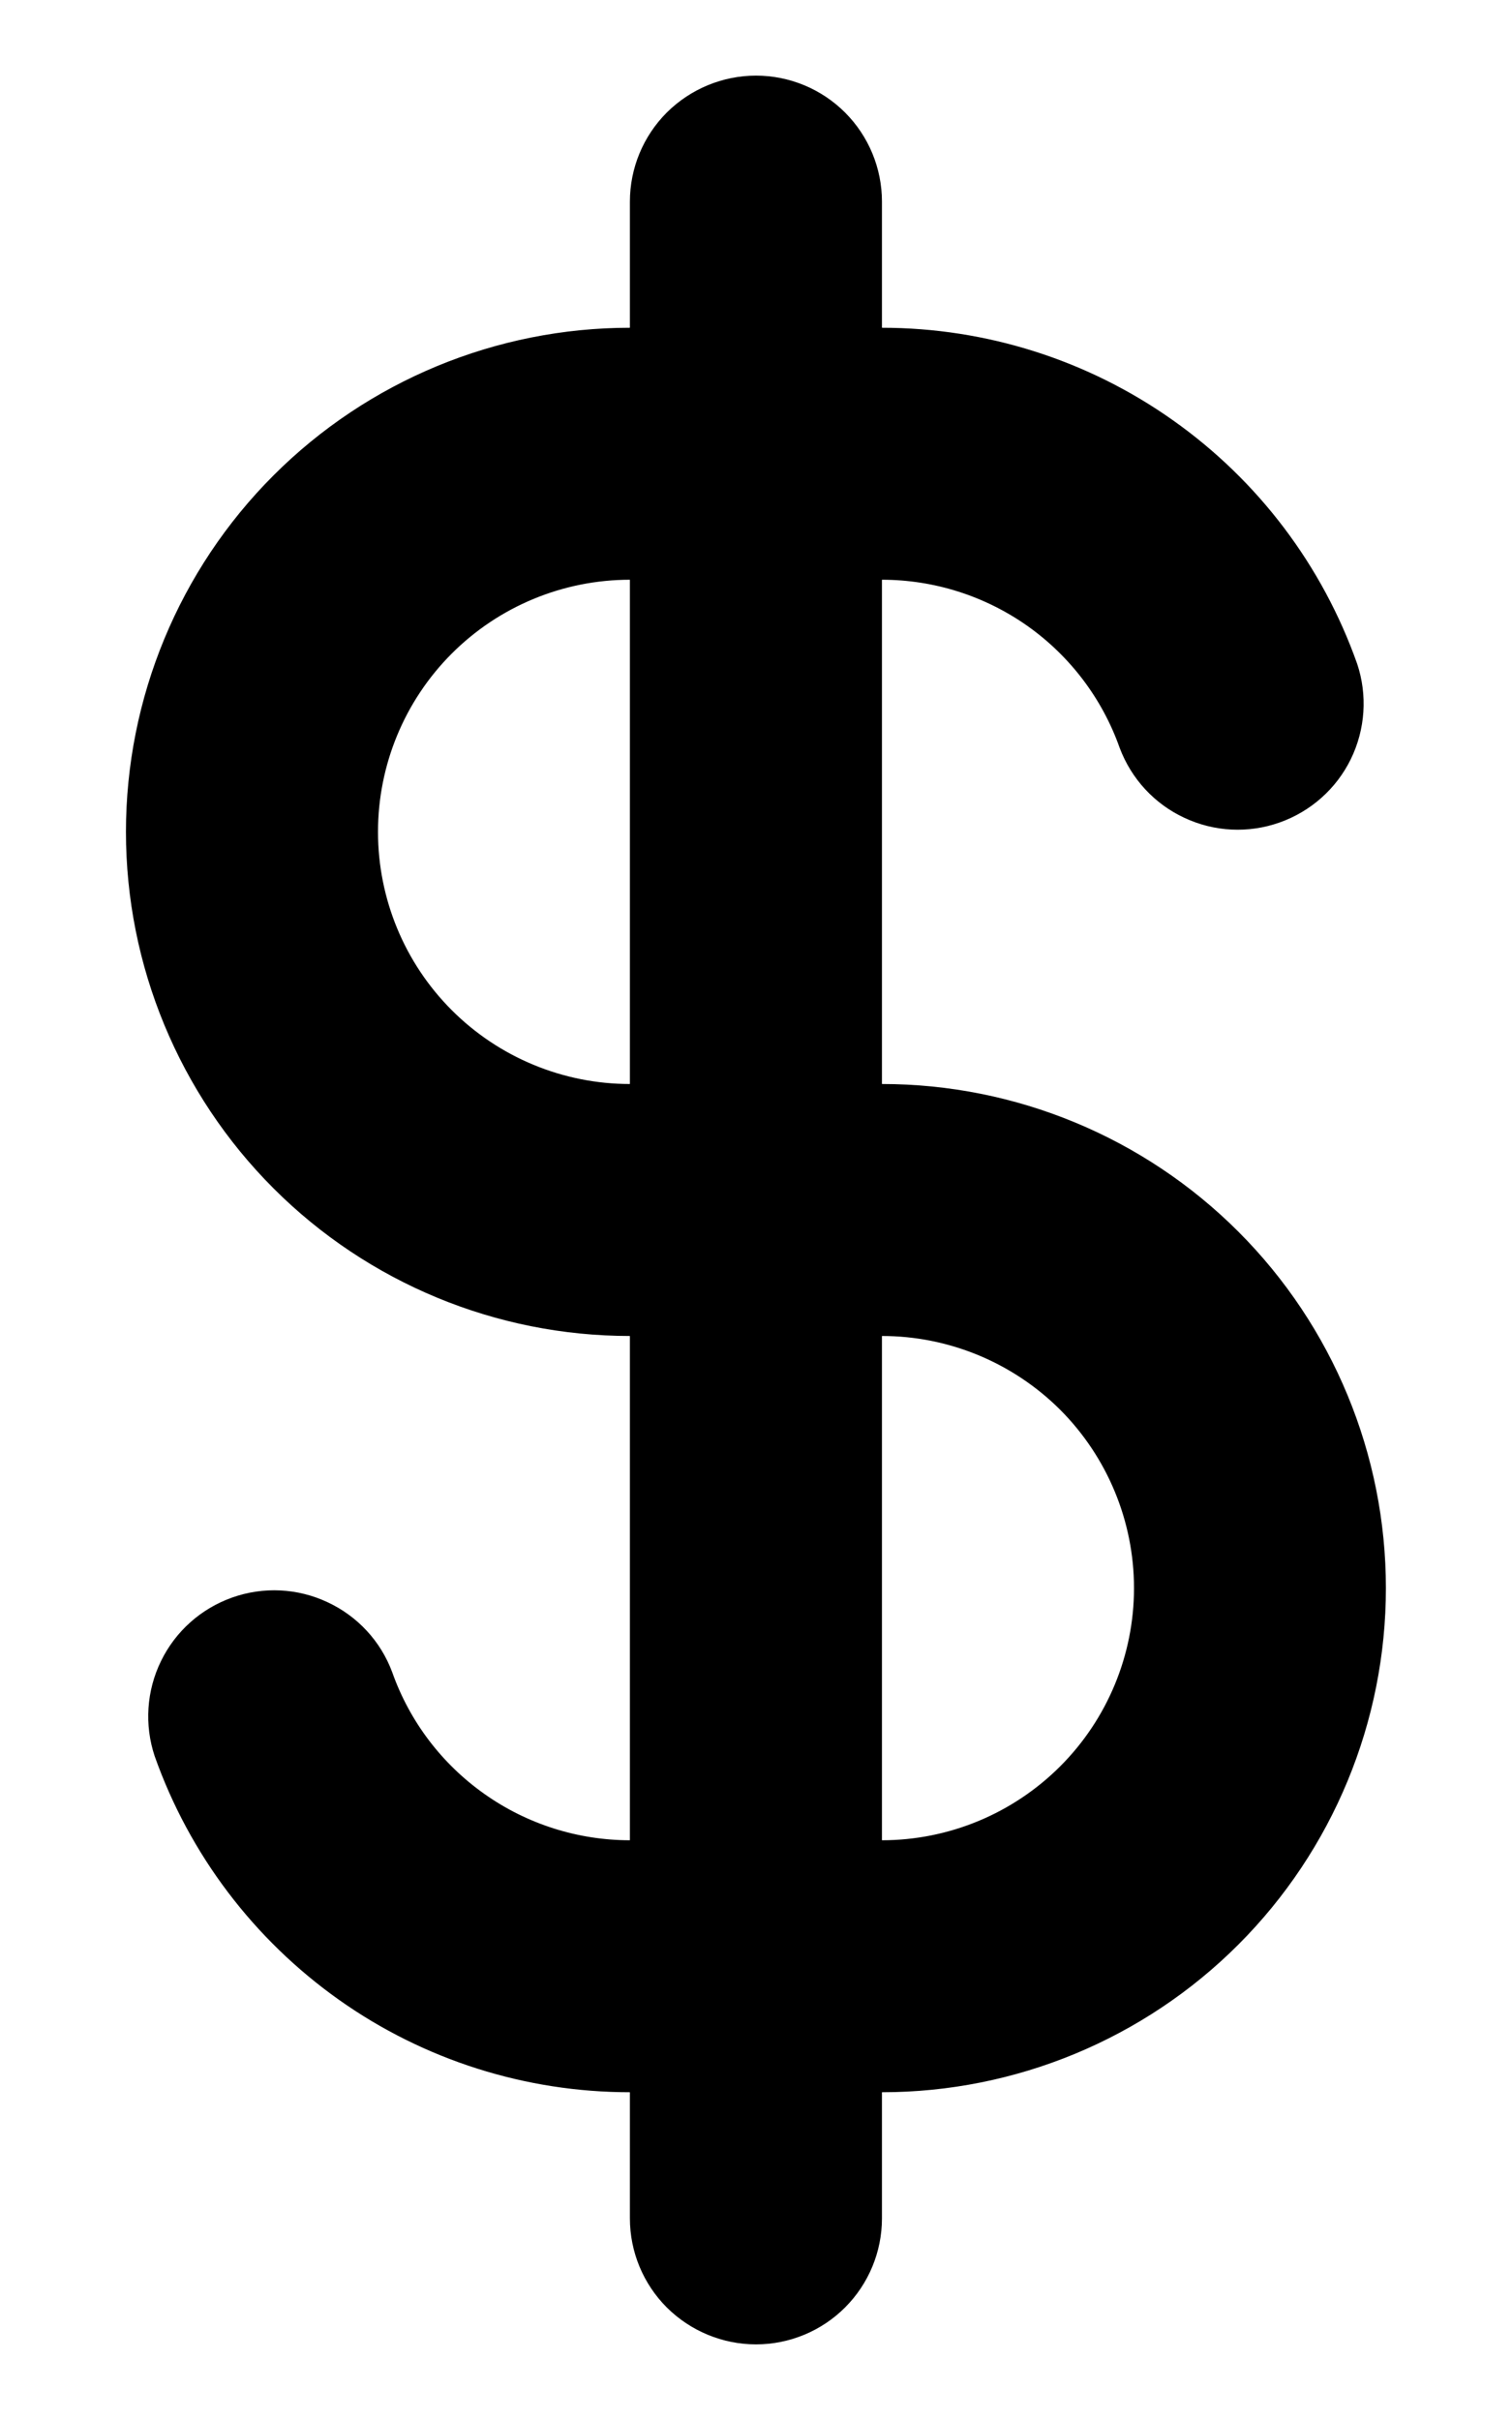 <svg width="10" height="16" viewBox="0 0 10 16" fill="none" xmlns="http://www.w3.org/2000/svg">
<path fill-rule="evenodd" clip-rule="evenodd" d="M5.833 1.333C5.833 1.112 5.745 0.9 5.589 0.744C5.433 0.588 5.221 0.5 5 0.5C4.779 0.5 4.567 0.588 4.41 0.744C4.254 0.9 4.166 1.112 4.166 1.333V2.167C3.282 2.167 2.434 2.518 1.809 3.143C1.184 3.768 0.833 4.616 0.833 5.5C0.833 6.384 1.184 7.232 1.809 7.857C2.434 8.482 3.282 8.833 4.166 8.833V12.167C3.822 12.167 3.485 12.06 3.204 11.861C2.922 11.662 2.709 11.381 2.594 11.056C2.518 10.851 2.364 10.685 2.166 10.593C1.968 10.5 1.742 10.489 1.536 10.562C1.33 10.635 1.161 10.785 1.065 10.982C0.969 11.178 0.954 11.404 1.023 11.611C1.253 12.261 1.679 12.823 2.242 13.222C2.804 13.62 3.477 13.833 4.166 13.833V14.667C4.166 14.888 4.254 15.1 4.41 15.256C4.567 15.412 4.779 15.5 5 15.5C5.221 15.5 5.433 15.412 5.589 15.256C5.745 15.1 5.833 14.888 5.833 14.667V13.833C6.717 13.833 7.565 13.482 8.19 12.857C8.815 12.232 9.166 11.384 9.166 10.5C9.166 9.616 8.815 8.768 8.19 8.143C7.565 7.518 6.717 7.167 5.833 7.167V3.833C6.178 3.833 6.514 3.94 6.796 4.139C7.077 4.338 7.29 4.619 7.405 4.944C7.482 5.149 7.635 5.315 7.833 5.407C8.031 5.5 8.257 5.511 8.463 5.438C8.669 5.365 8.838 5.215 8.934 5.019C9.03 4.822 9.045 4.596 8.976 4.389C8.746 3.739 8.321 3.177 7.758 2.779C7.195 2.38 6.522 2.167 5.833 2.167V1.333ZM4.166 3.833C3.724 3.833 3.3 4.009 2.988 4.321C2.675 4.634 2.5 5.058 2.5 5.5C2.5 5.942 2.675 6.366 2.988 6.679C3.3 6.991 3.724 7.167 4.166 7.167V3.833ZM5.833 8.833V12.167C6.275 12.167 6.699 11.991 7.012 11.678C7.324 11.366 7.5 10.942 7.5 10.5C7.5 10.058 7.324 9.634 7.012 9.321C6.699 9.009 6.275 8.833 5.833 8.833Z" fill="black"/>
</svg>
